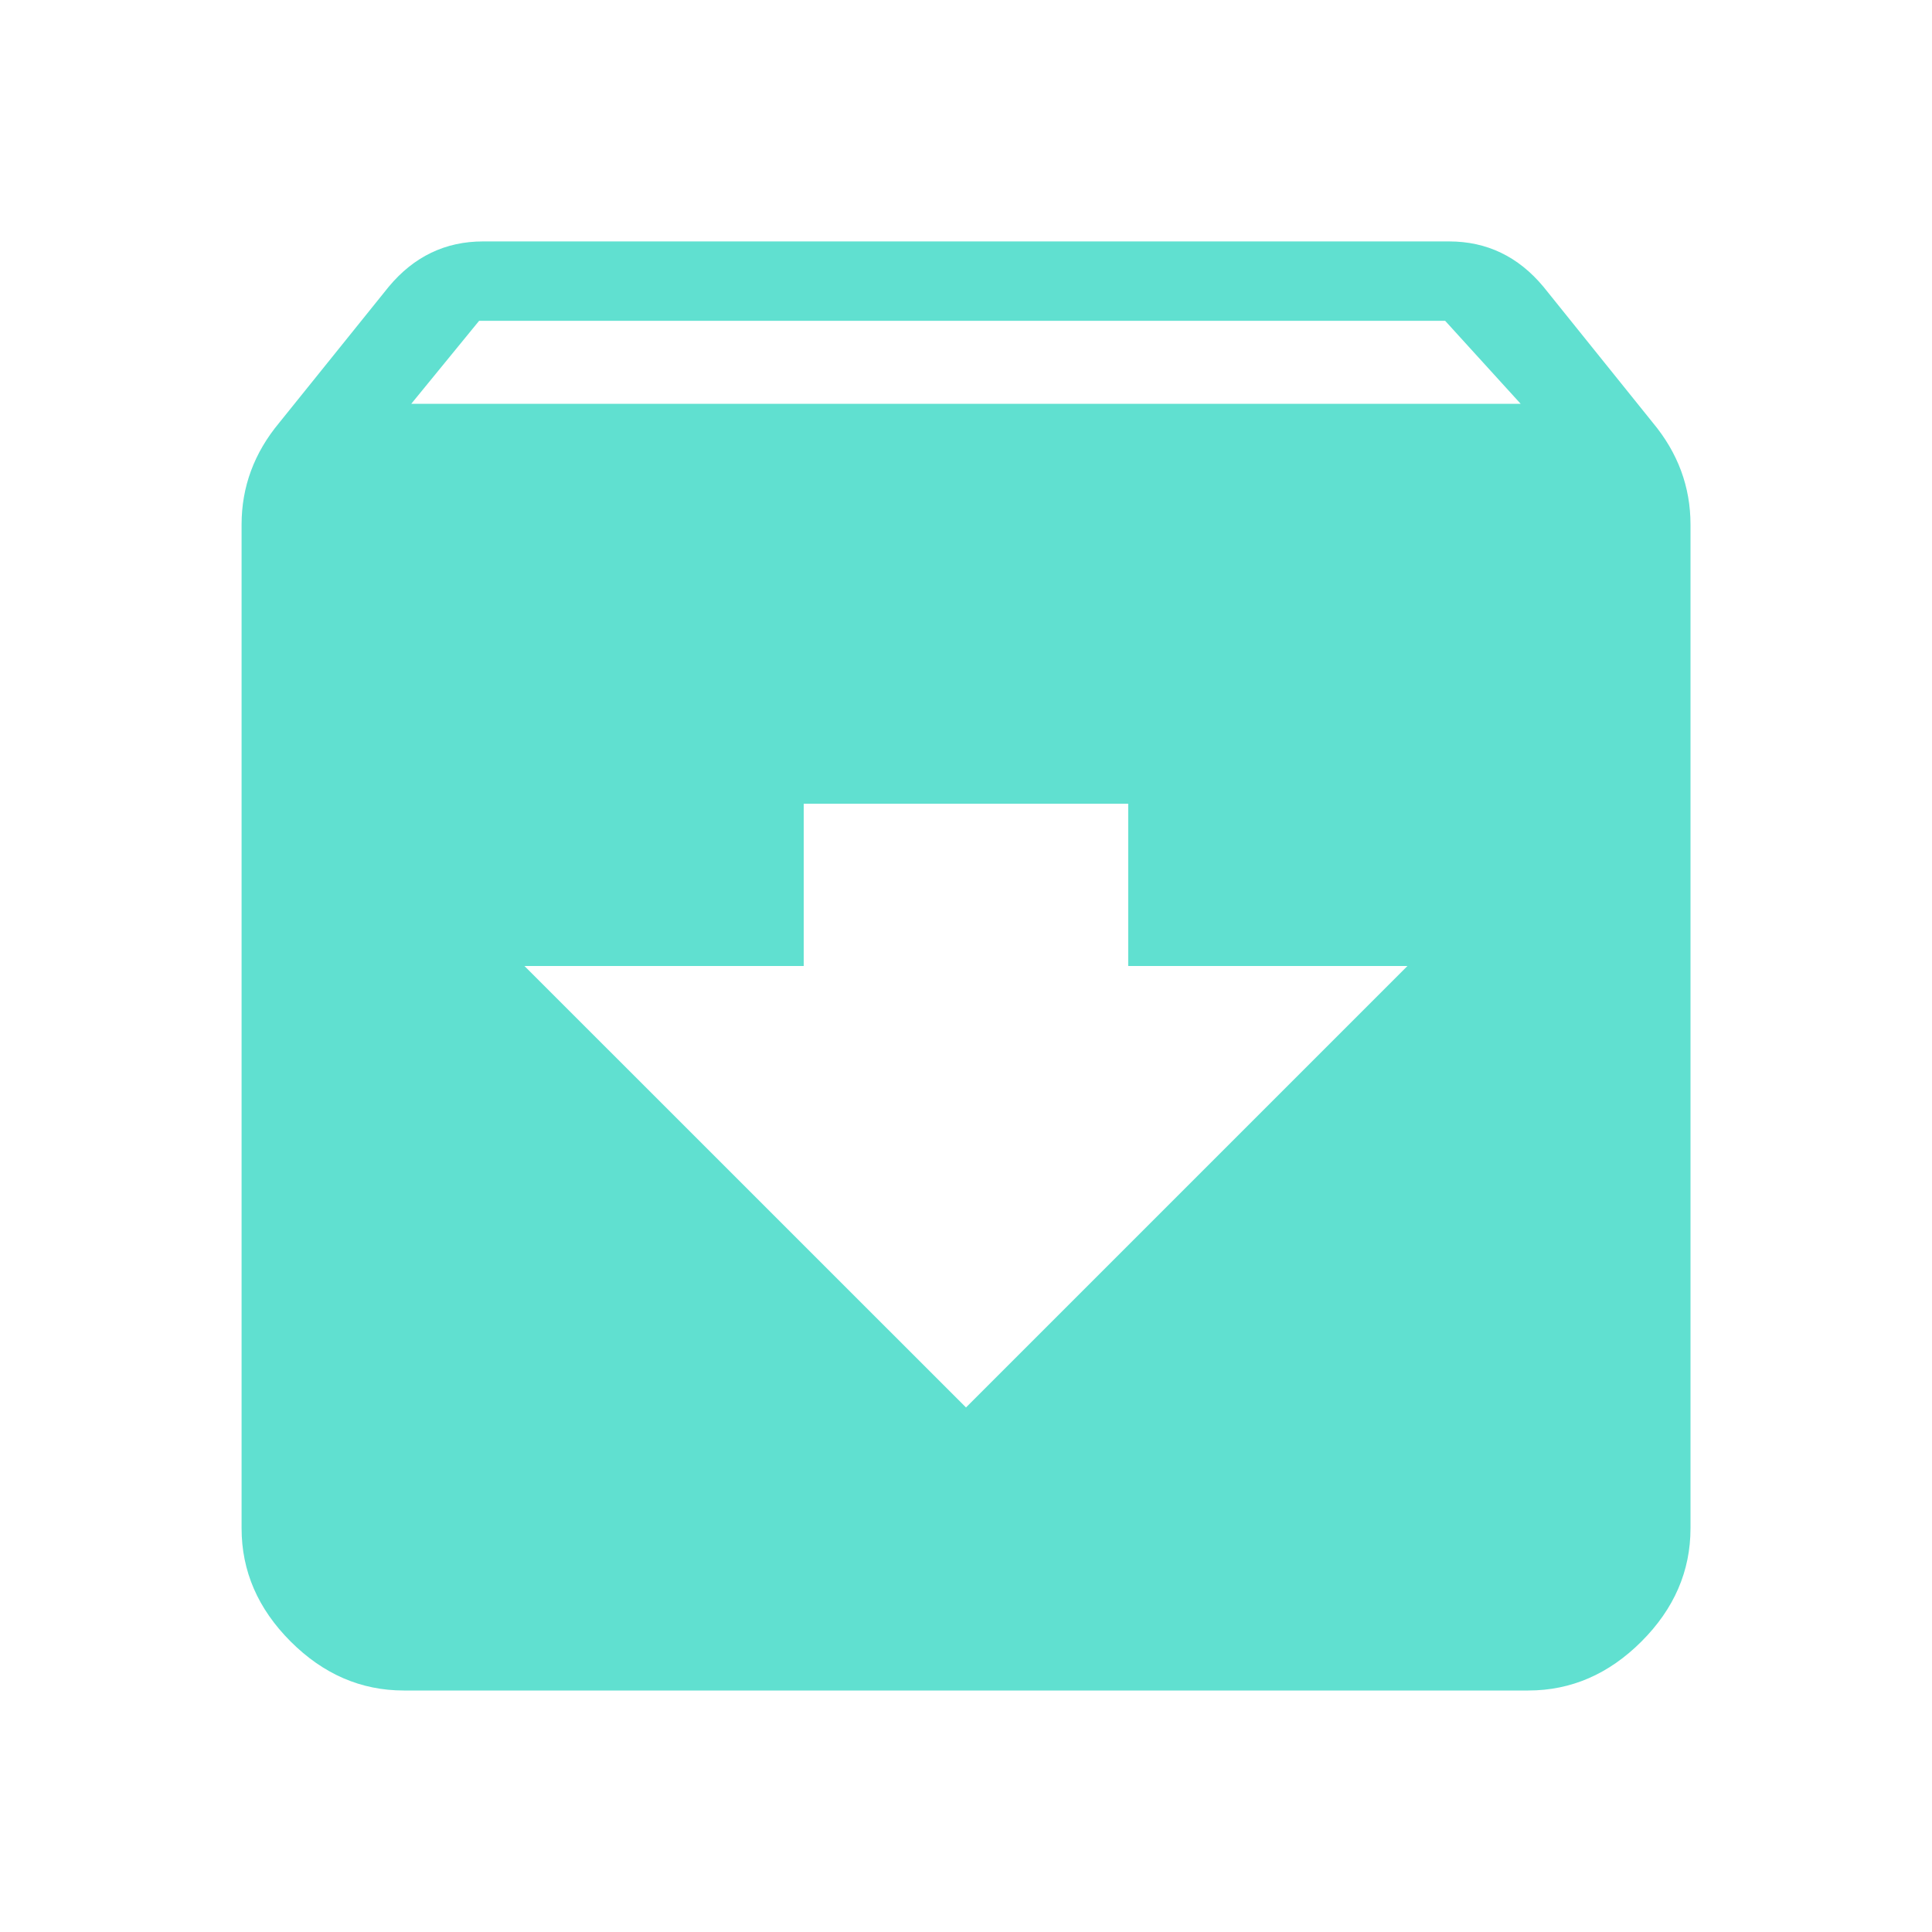<svg xmlns="http://www.w3.org/2000/svg" width="24" height="24" viewBox="0 0 24 24"><path fill="#60e0d0" d="M5.109 5.016H18.89l-.938-1.031h-12zM12 17.484L17.484 12h-3.469V9.984H9.984V12H6.515zM20.531 5.25Q21 5.813 21 6.516v12.469q0 .797-.609 1.406T18.985 21H5.016q-.797 0-1.406-.609t-.609-1.406V6.516q0-.703.469-1.266l1.359-1.688q.469-.563 1.172-.563h12q.703 0 1.172.563z"/></svg>